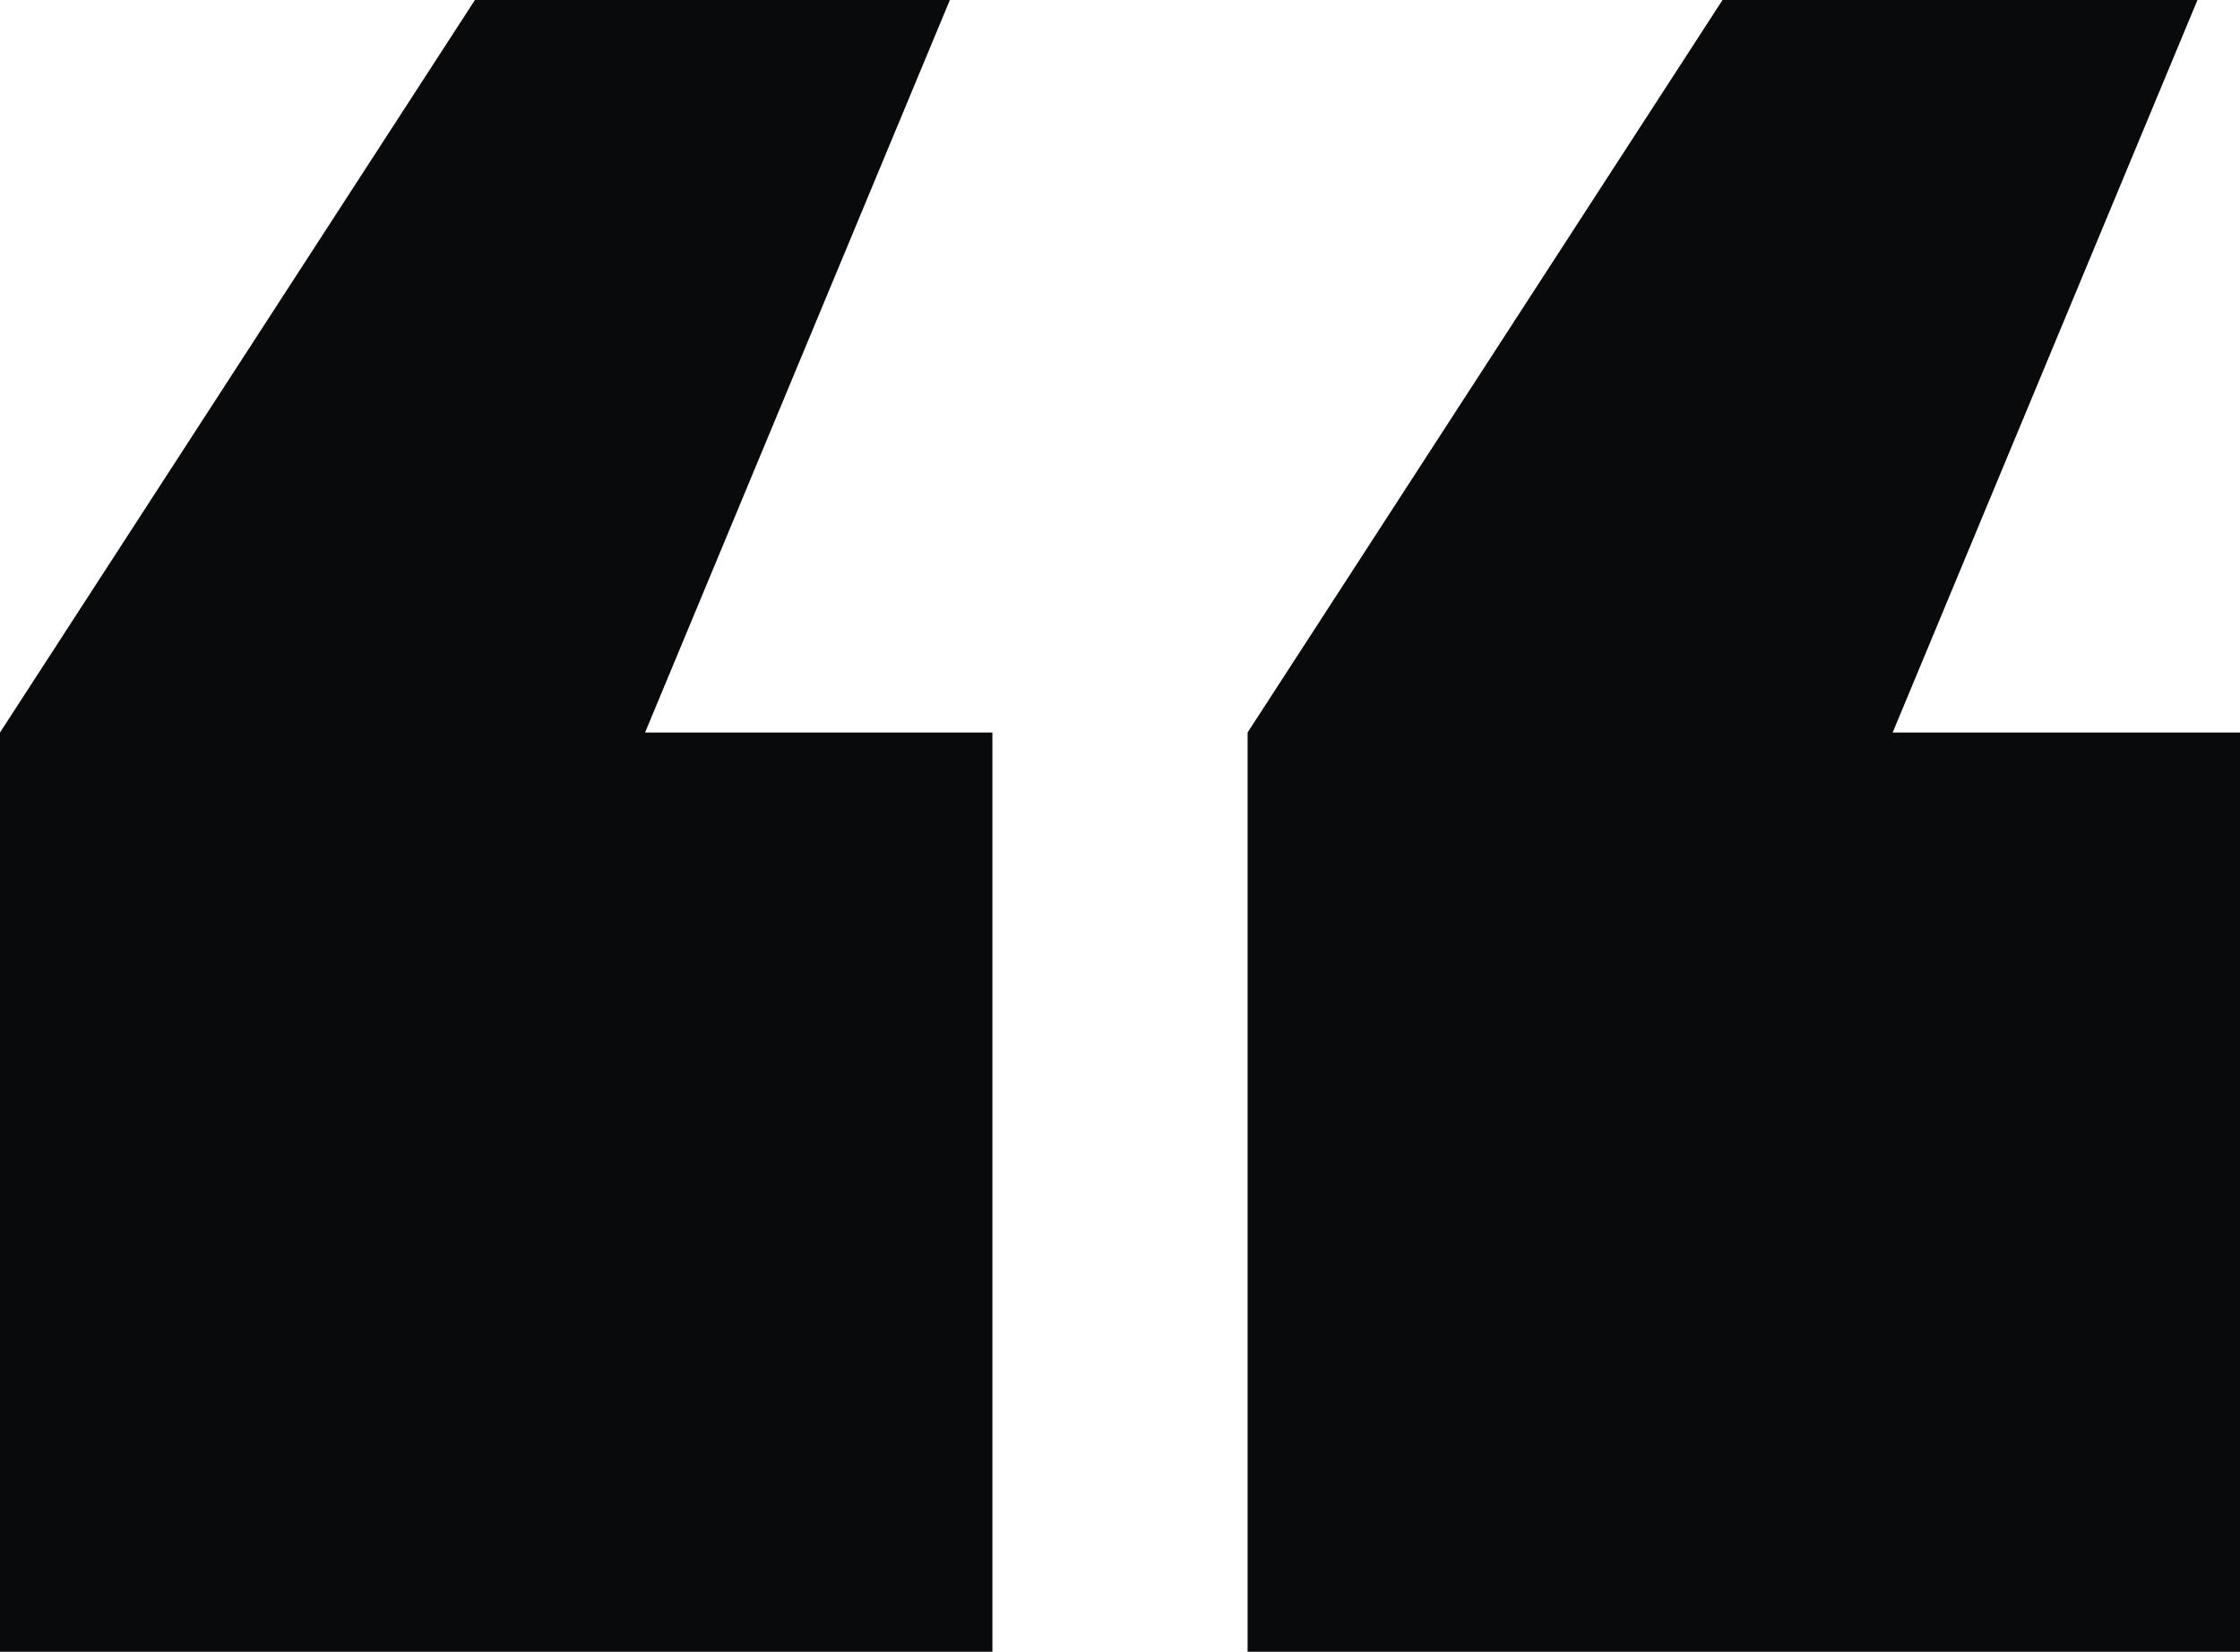<svg width="80" height="59" viewBox="0 0 80 59" fill="none" xmlns="http://www.w3.org/2000/svg">
<path d="M0 59V26.165L16.962 0H33.924L23.038 26.165H35.443V59H0ZM44.557 59V26.165L61.519 0H78.481L67.595 26.165H80V59H44.557Z" fill="#090A0C"/>
</svg>
